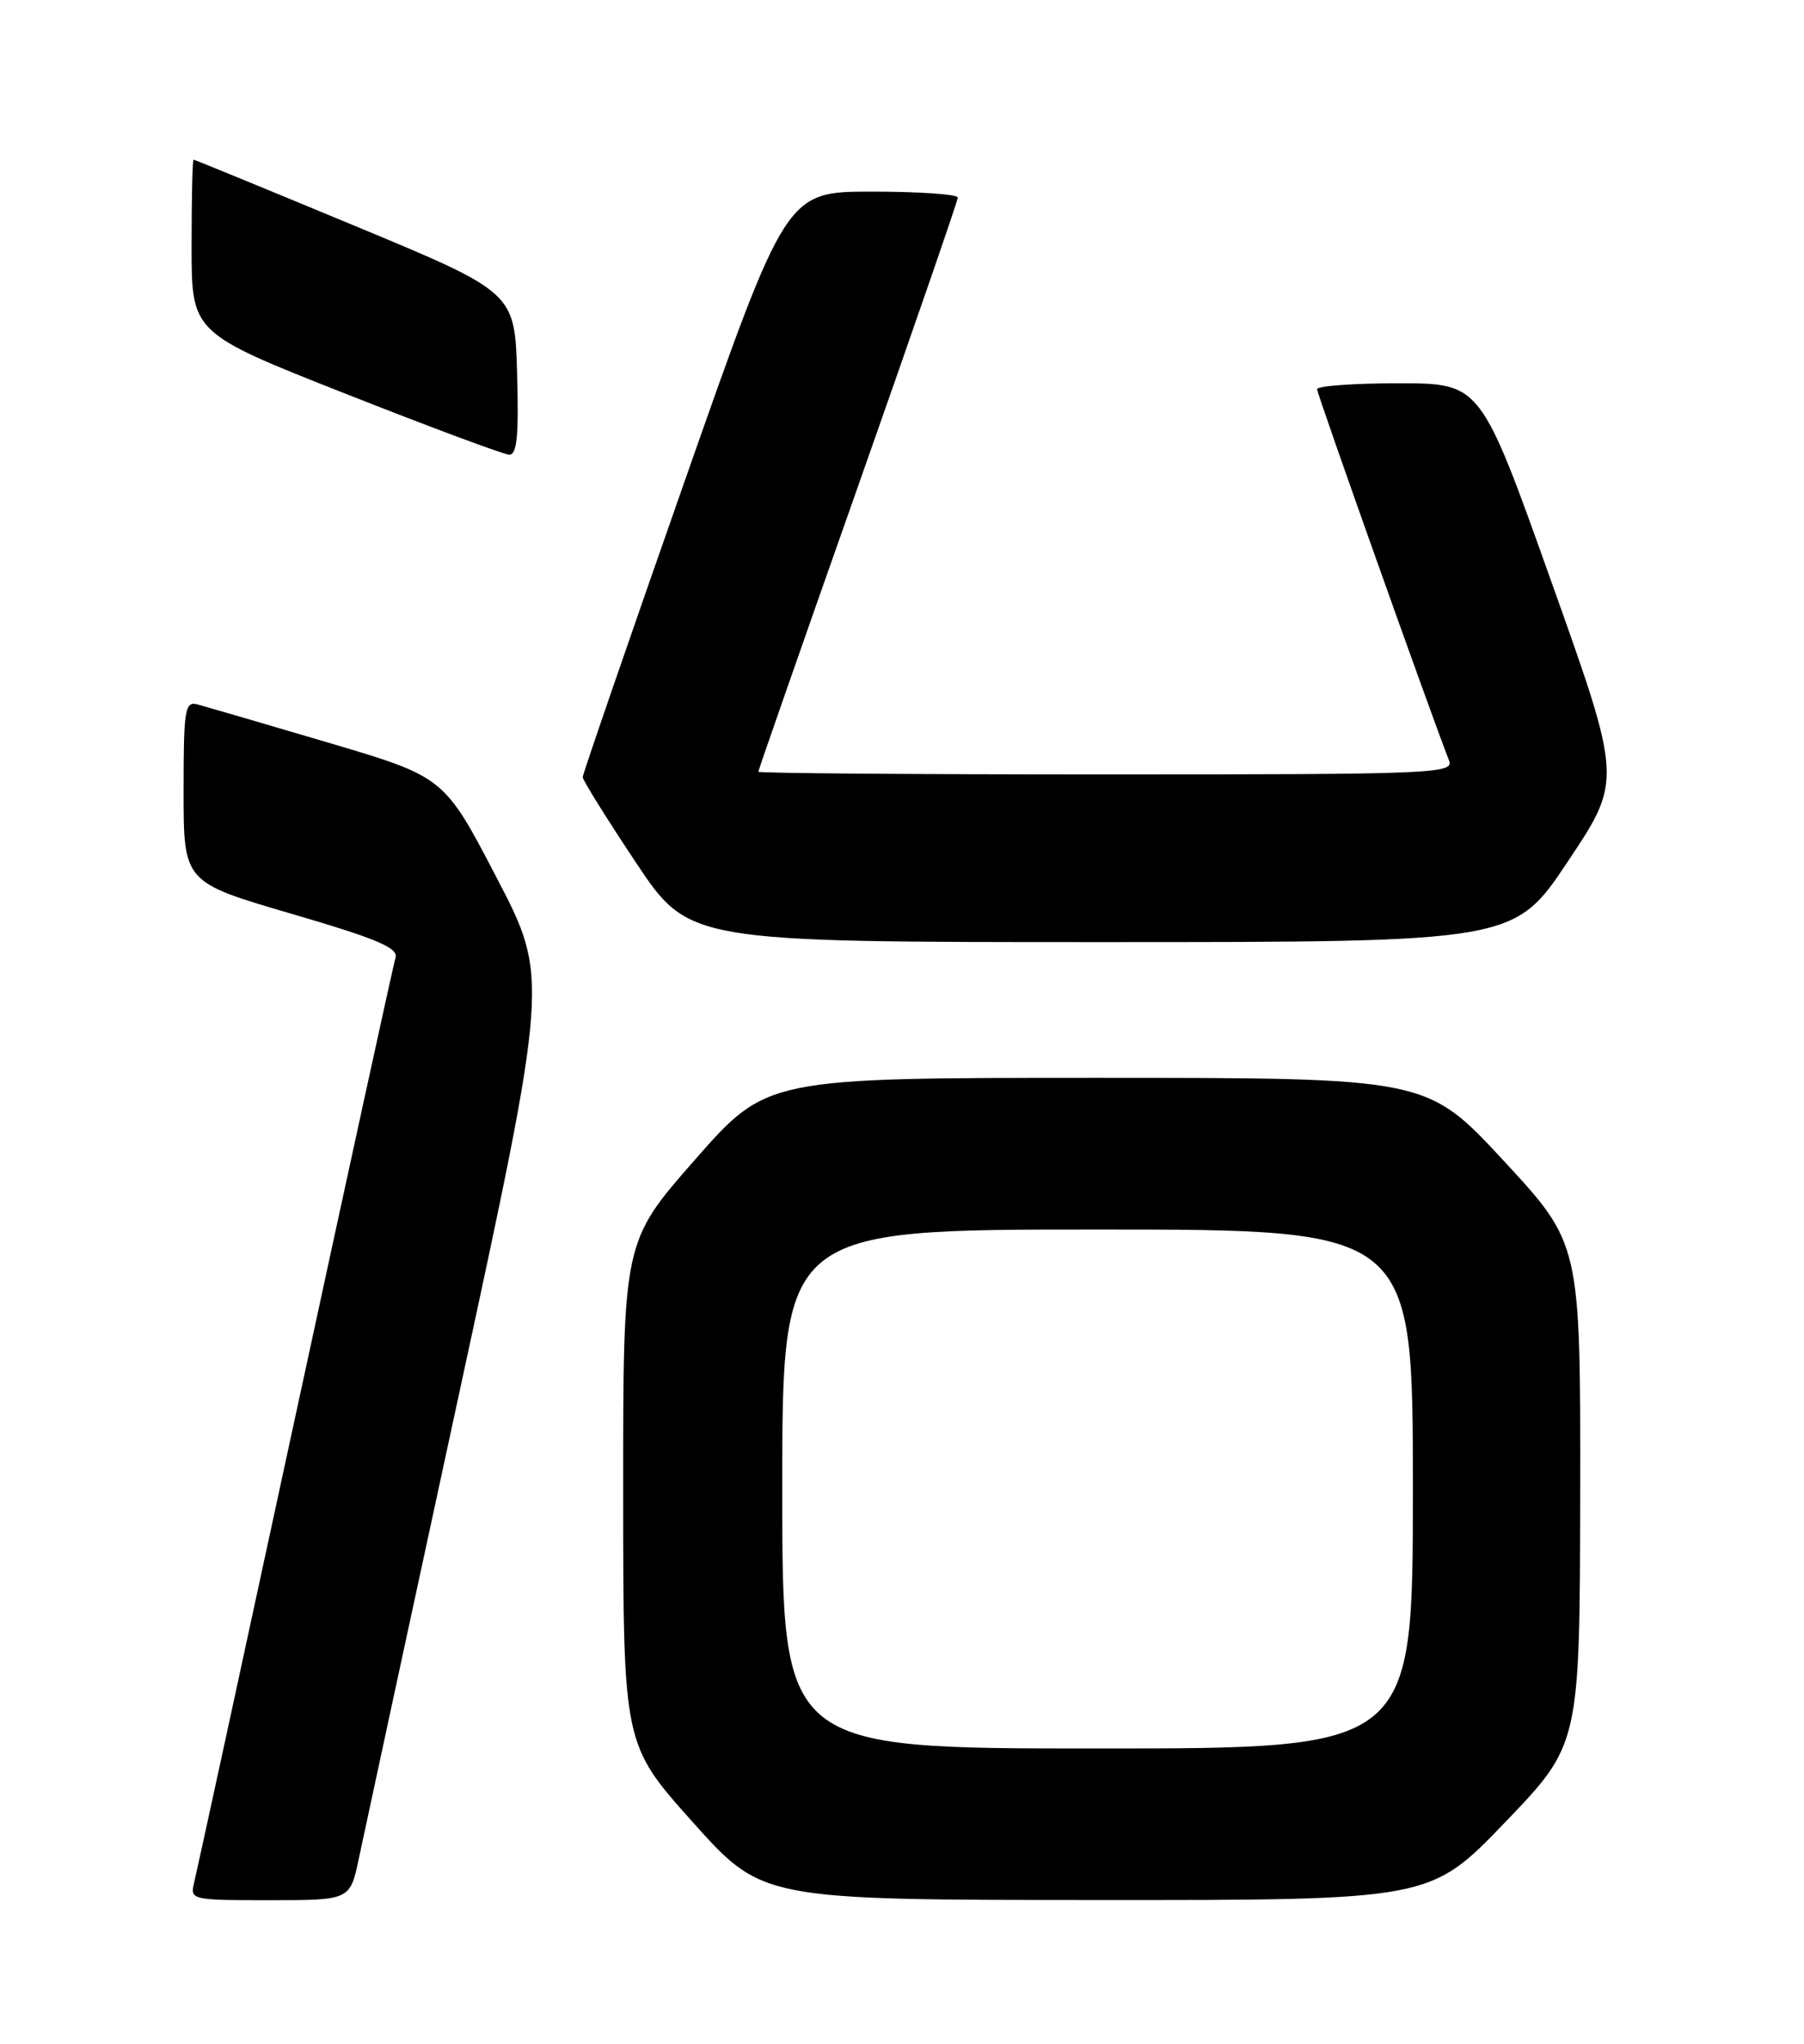 <?xml version="1.0" encoding="UTF-8" standalone="no"?>
<!DOCTYPE svg PUBLIC "-//W3C//DTD SVG 1.1//EN" "http://www.w3.org/Graphics/SVG/1.1/DTD/svg11.dtd" >
<svg xmlns="http://www.w3.org/2000/svg" xmlns:xlink="http://www.w3.org/1999/xlink" version="1.1" viewBox="0 0 226 256">
 <g >
 <path fill="currentColor"
d=" M 44.96 232.75 C 45.57 229.86 51.17 203.88 57.42 175.00 C 68.77 122.50 68.77 122.50 62.20 109.90 C 55.64 97.31 55.64 97.31 41.07 93.00 C 33.06 90.63 25.71 88.49 24.75 88.23 C 23.16 87.81 23.00 88.80 23.00 99.13 C 23.00 110.50 23.00 110.50 36.51 114.45 C 47.19 117.57 49.91 118.72 49.55 119.95 C 49.29 120.80 43.64 146.70 36.98 177.50 C 30.33 208.30 24.64 234.51 24.33 235.75 C 23.79 237.97 23.91 238.00 33.82 238.00 C 43.86 238.00 43.86 238.00 44.96 232.75 Z  M 188.55 228.25 C 197.91 218.50 197.91 218.50 197.96 187.14 C 198.00 155.78 198.00 155.78 188.38 145.39 C 178.75 135.00 178.75 135.00 137.41 135.00 C 96.07 135.00 96.07 135.00 87.07 145.25 C 78.06 155.50 78.06 155.50 78.07 187.00 C 78.08 218.50 78.08 218.50 86.79 228.23 C 95.50 237.96 95.50 237.96 137.34 237.98 C 179.18 238.00 179.18 238.00 188.55 228.25 Z  M 196.45 107.85 C 203.21 97.71 203.21 97.71 194.35 72.86 C 185.50 48.01 185.50 48.01 175.25 48.01 C 169.61 48.00 165.00 48.34 165.00 48.75 C 165.00 49.36 179.14 89.13 181.53 95.25 C 182.18 96.90 179.73 97.00 138.61 97.00 C 114.62 97.00 95.00 96.85 95.00 96.66 C 95.00 96.47 100.62 80.38 107.49 60.91 C 114.36 41.43 119.98 25.16 119.99 24.75 C 119.99 24.34 115.16 24.00 109.25 24.00 C 98.50 24.00 98.50 24.00 85.75 60.33 C 78.74 80.31 73.00 96.97 73.00 97.34 C 73.00 97.71 75.99 102.51 79.65 108.01 C 86.31 118.00 86.31 118.00 138.00 118.00 C 189.69 118.00 189.69 118.00 196.45 107.85 Z  M 64.78 46.81 C 64.50 36.62 64.50 36.62 44.50 28.31 C 33.50 23.74 24.39 20.00 24.25 20.00 C 24.11 20.00 24.00 24.88 24.00 30.85 C 24.00 41.70 24.00 41.70 43.25 49.30 C 53.84 53.48 63.08 56.92 63.78 56.95 C 64.77 56.99 65.00 54.61 64.78 46.81 Z  M 98.00 186.50 C 98.00 154.00 98.00 154.00 137.50 154.00 C 177.00 154.00 177.00 154.00 177.00 186.50 C 177.00 219.00 177.00 219.00 137.50 219.00 C 98.00 219.00 98.00 219.00 98.00 186.50 Z "/>
</g>
</svg>